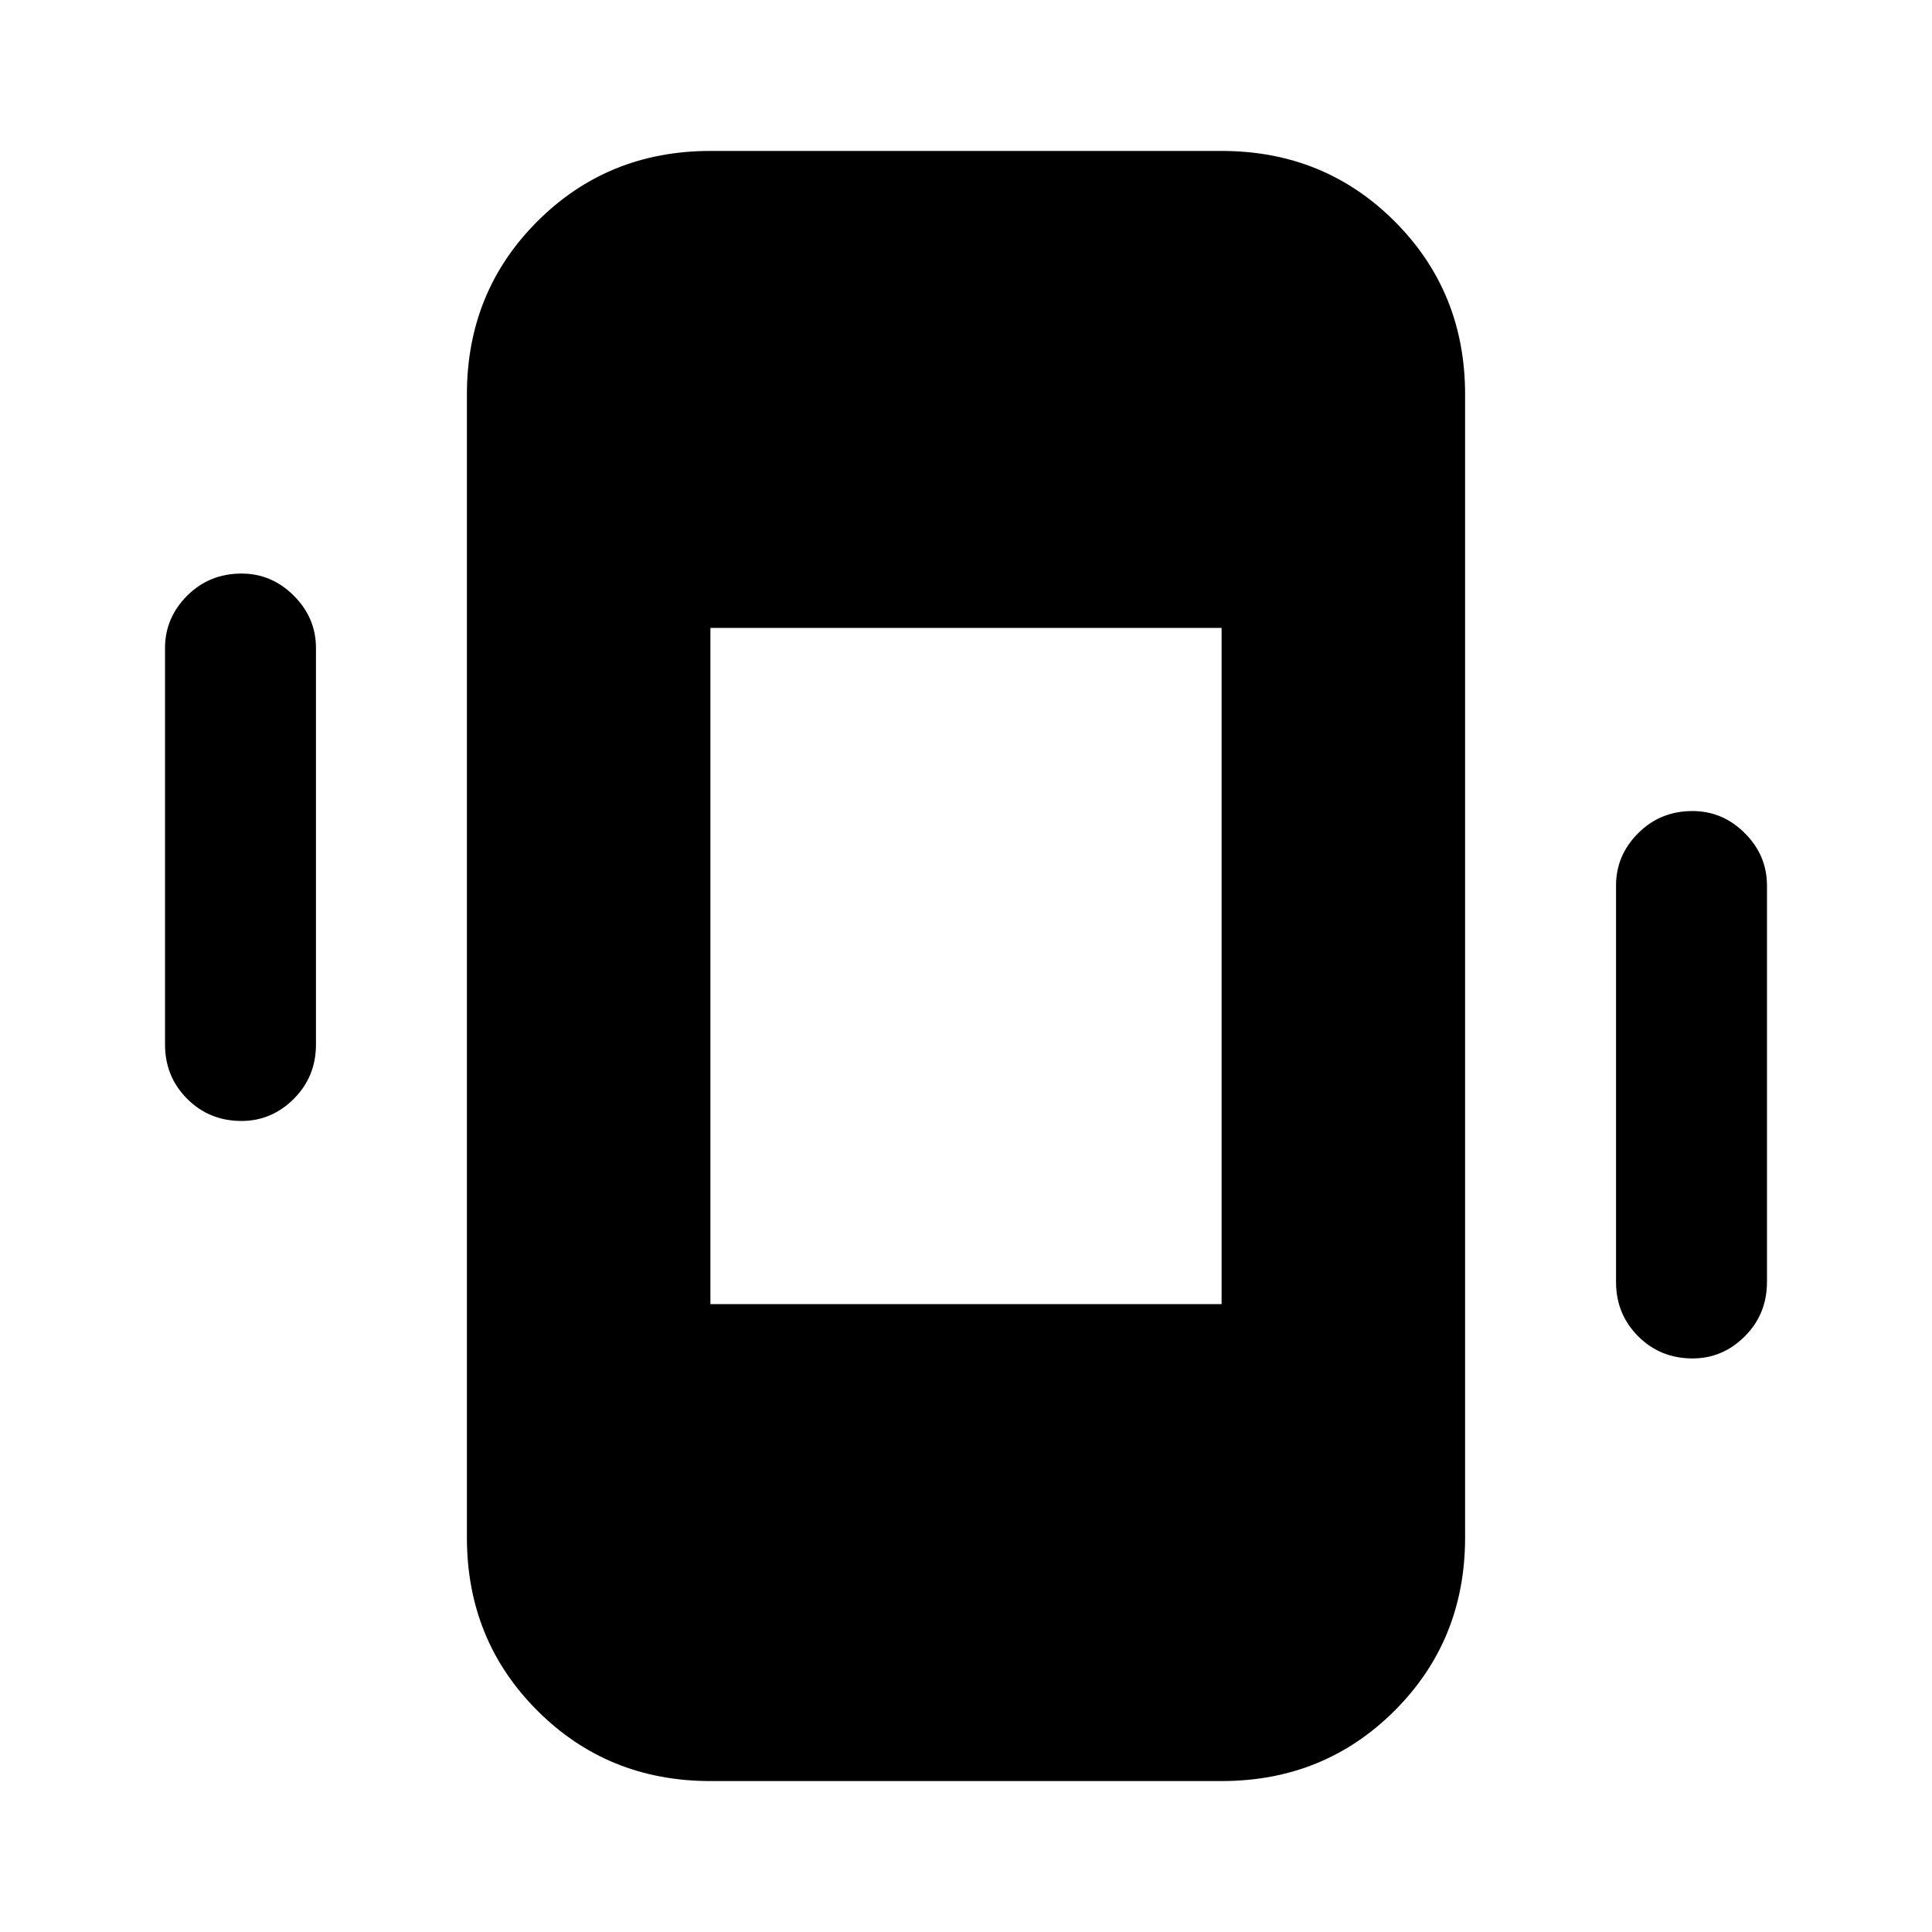 <svg xmlns="http://www.w3.org/2000/svg" height="24" width="24"><path d="M8.825 22.125Q7.55 22.125 6.675 21.25Q5.8 20.375 5.8 19.1V4.9Q5.8 3.625 6.675 2.75Q7.55 1.875 8.825 1.875H15.175Q16.45 1.875 17.325 2.75Q18.2 3.625 18.2 4.9V19.1Q18.2 20.375 17.325 21.25Q16.45 22.125 15.175 22.125ZM8.825 16.2H15.175V7.8H8.825ZM3 13.925Q2.6 13.925 2.325 13.65Q2.05 13.375 2.05 12.975V8.05Q2.05 7.675 2.325 7.4Q2.6 7.125 3 7.125Q3.375 7.125 3.65 7.4Q3.925 7.675 3.925 8.05V12.975Q3.925 13.375 3.65 13.65Q3.375 13.925 3 13.925ZM21.025 16.875Q20.625 16.875 20.35 16.6Q20.075 16.325 20.075 15.925V11Q20.075 10.625 20.35 10.35Q20.625 10.075 21.025 10.075Q21.4 10.075 21.675 10.35Q21.95 10.625 21.95 11V15.925Q21.95 16.325 21.675 16.6Q21.4 16.875 21.025 16.875Z"/></svg>